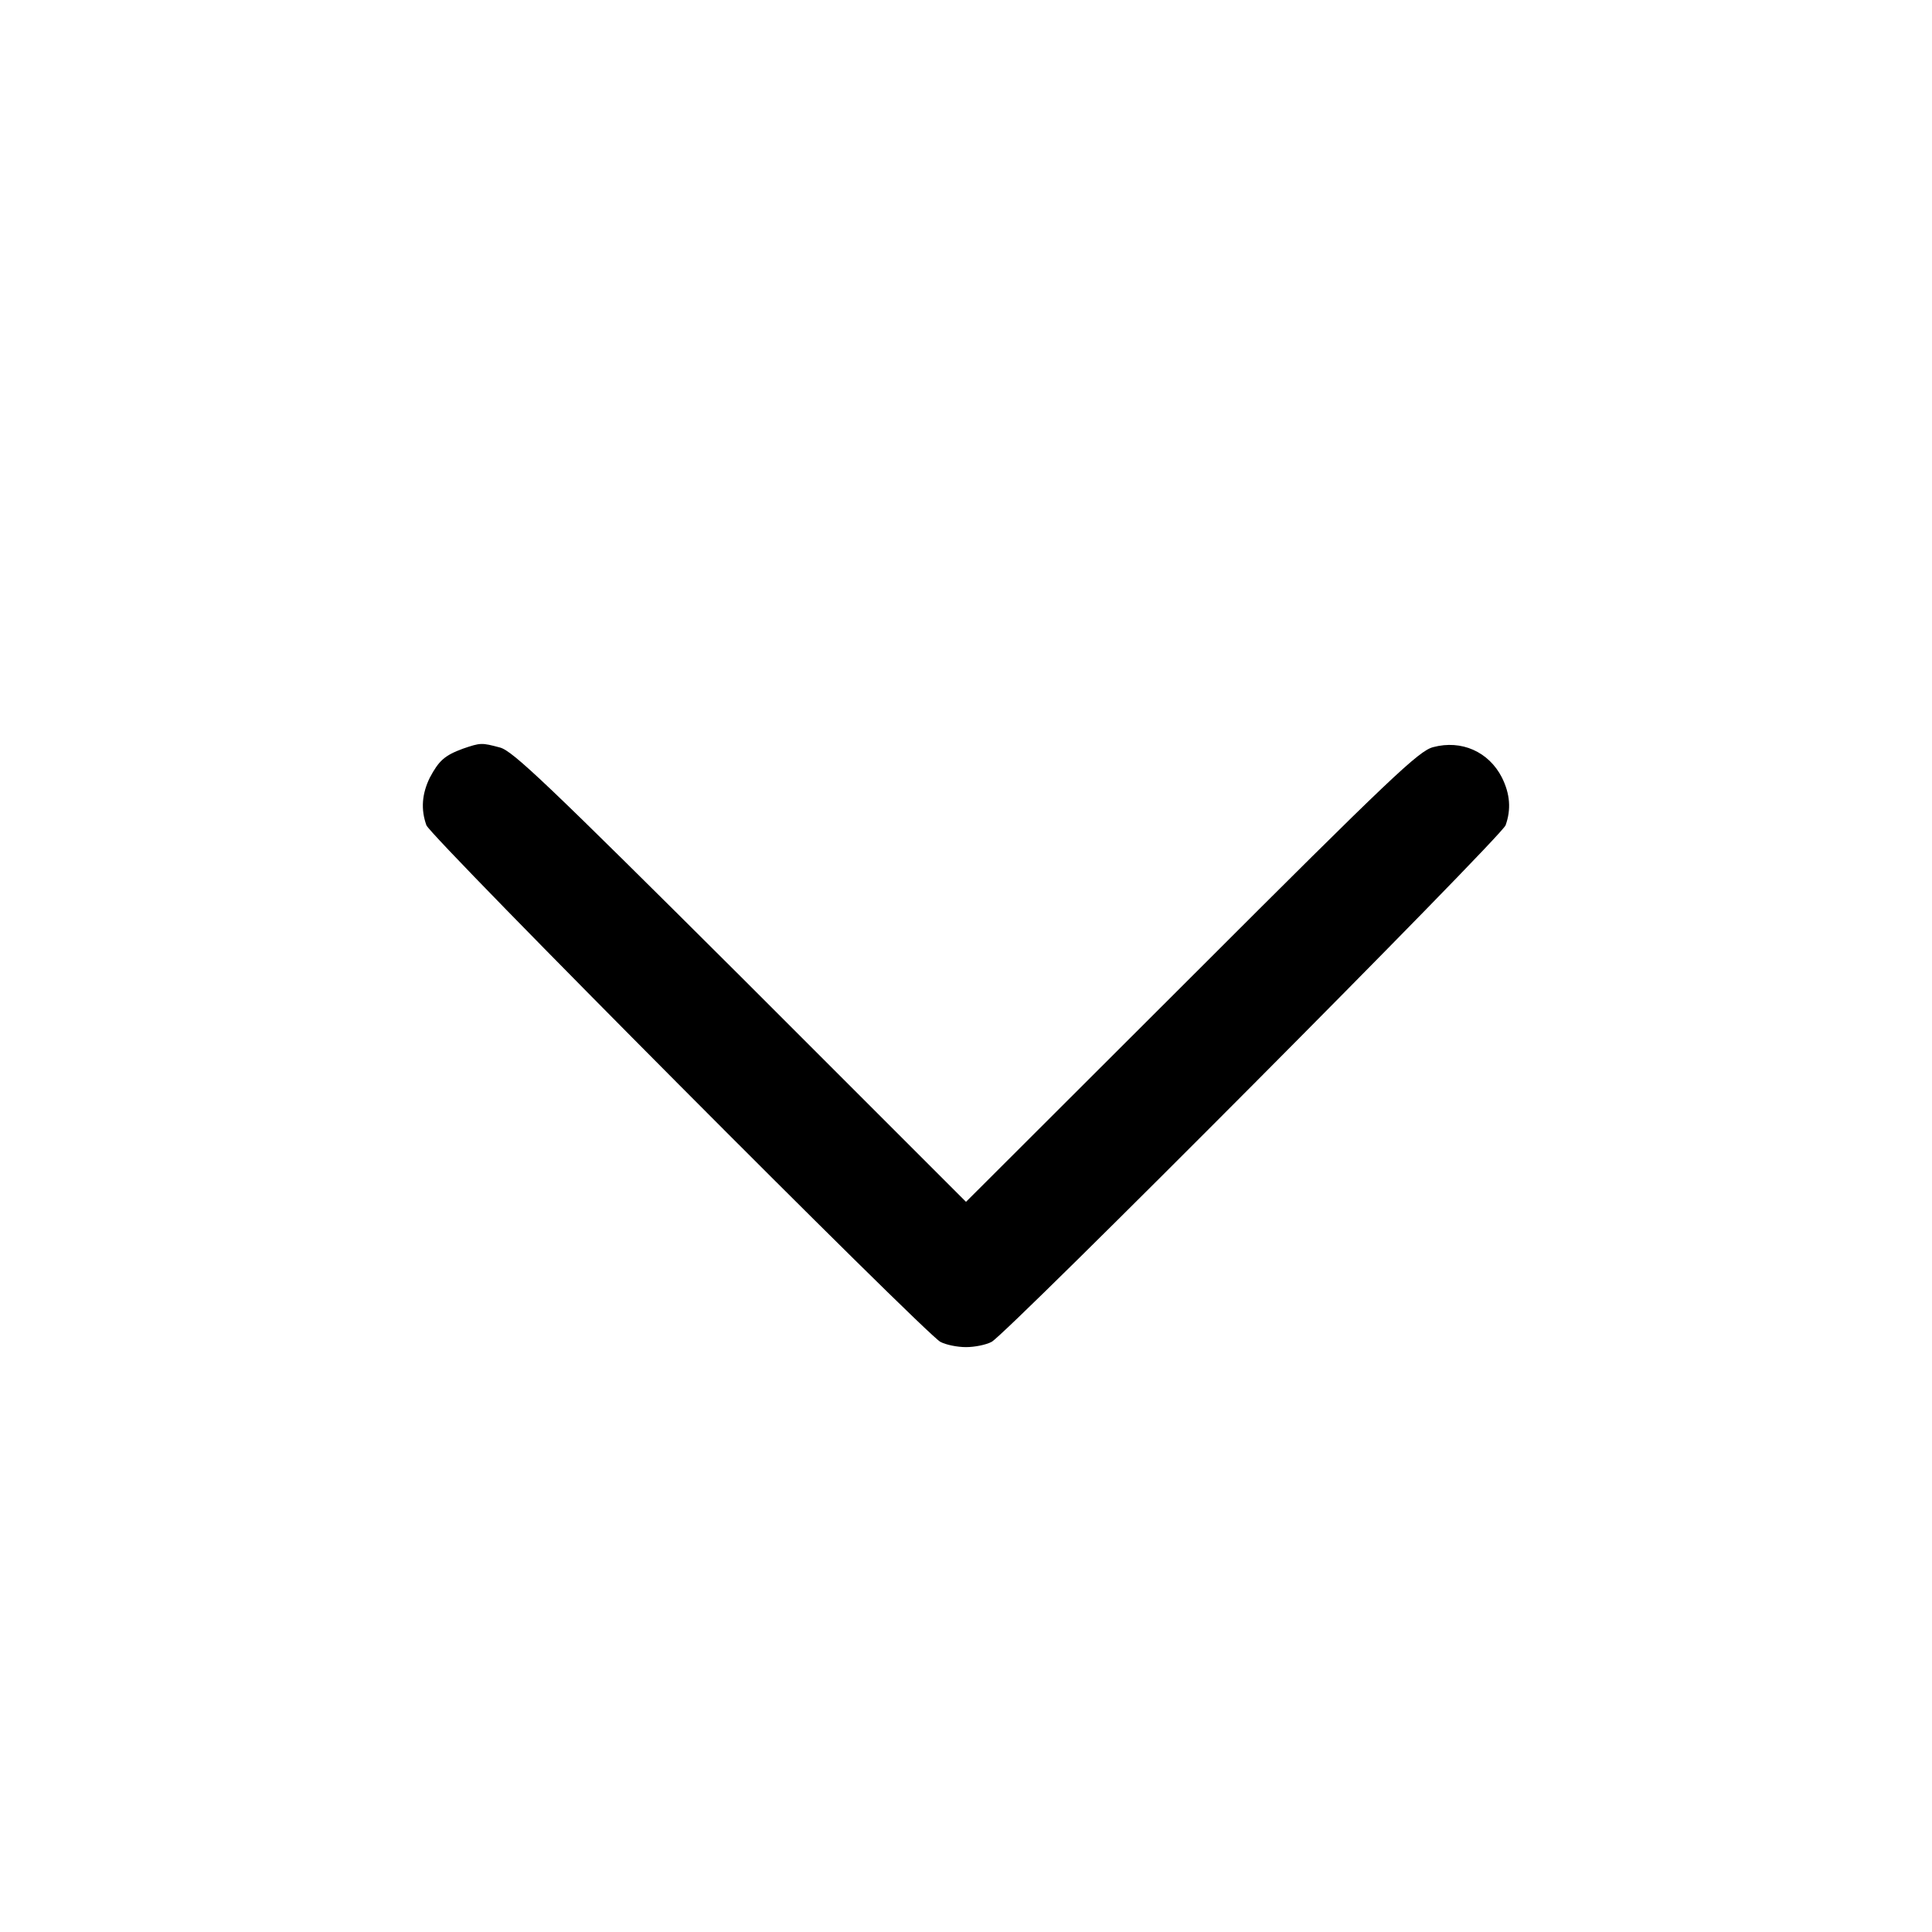 <?xml version="1.0" standalone="no"?>
<!DOCTYPE svg PUBLIC "-//W3C//DTD SVG 20010904//EN"
 "http://www.w3.org/TR/2001/REC-SVG-20010904/DTD/svg10.dtd">
<svg version="1.0" xmlns="http://www.w3.org/2000/svg"
 width="512pt" height="512pt" viewBox="0 0 512 512"
 preserveAspectRatio="xMidYMid meet">

<g transform="translate(0,512) scale(0.1,-0.1)"
fill="#000000" stroke="none">
<path d="M1227 3136 c-49 -18 -64 -32 -88 -77 -21 -43 -24 -84 -9 -126 12 -32
1320 -1346 1362 -1369 15 -8 45 -14 68 -14 23 0 53 6 68 14 42 23 1350 1337
1362 1369 15 42 12 83 -10 127 -35 68 -107 100 -182 80 -38 -10 -110 -78 -640
-608 l-598 -597 -597 597 c-513 511 -604 598 -638 607 -49 13 -51 13 -98 -3z"/>
</g>
</svg>
